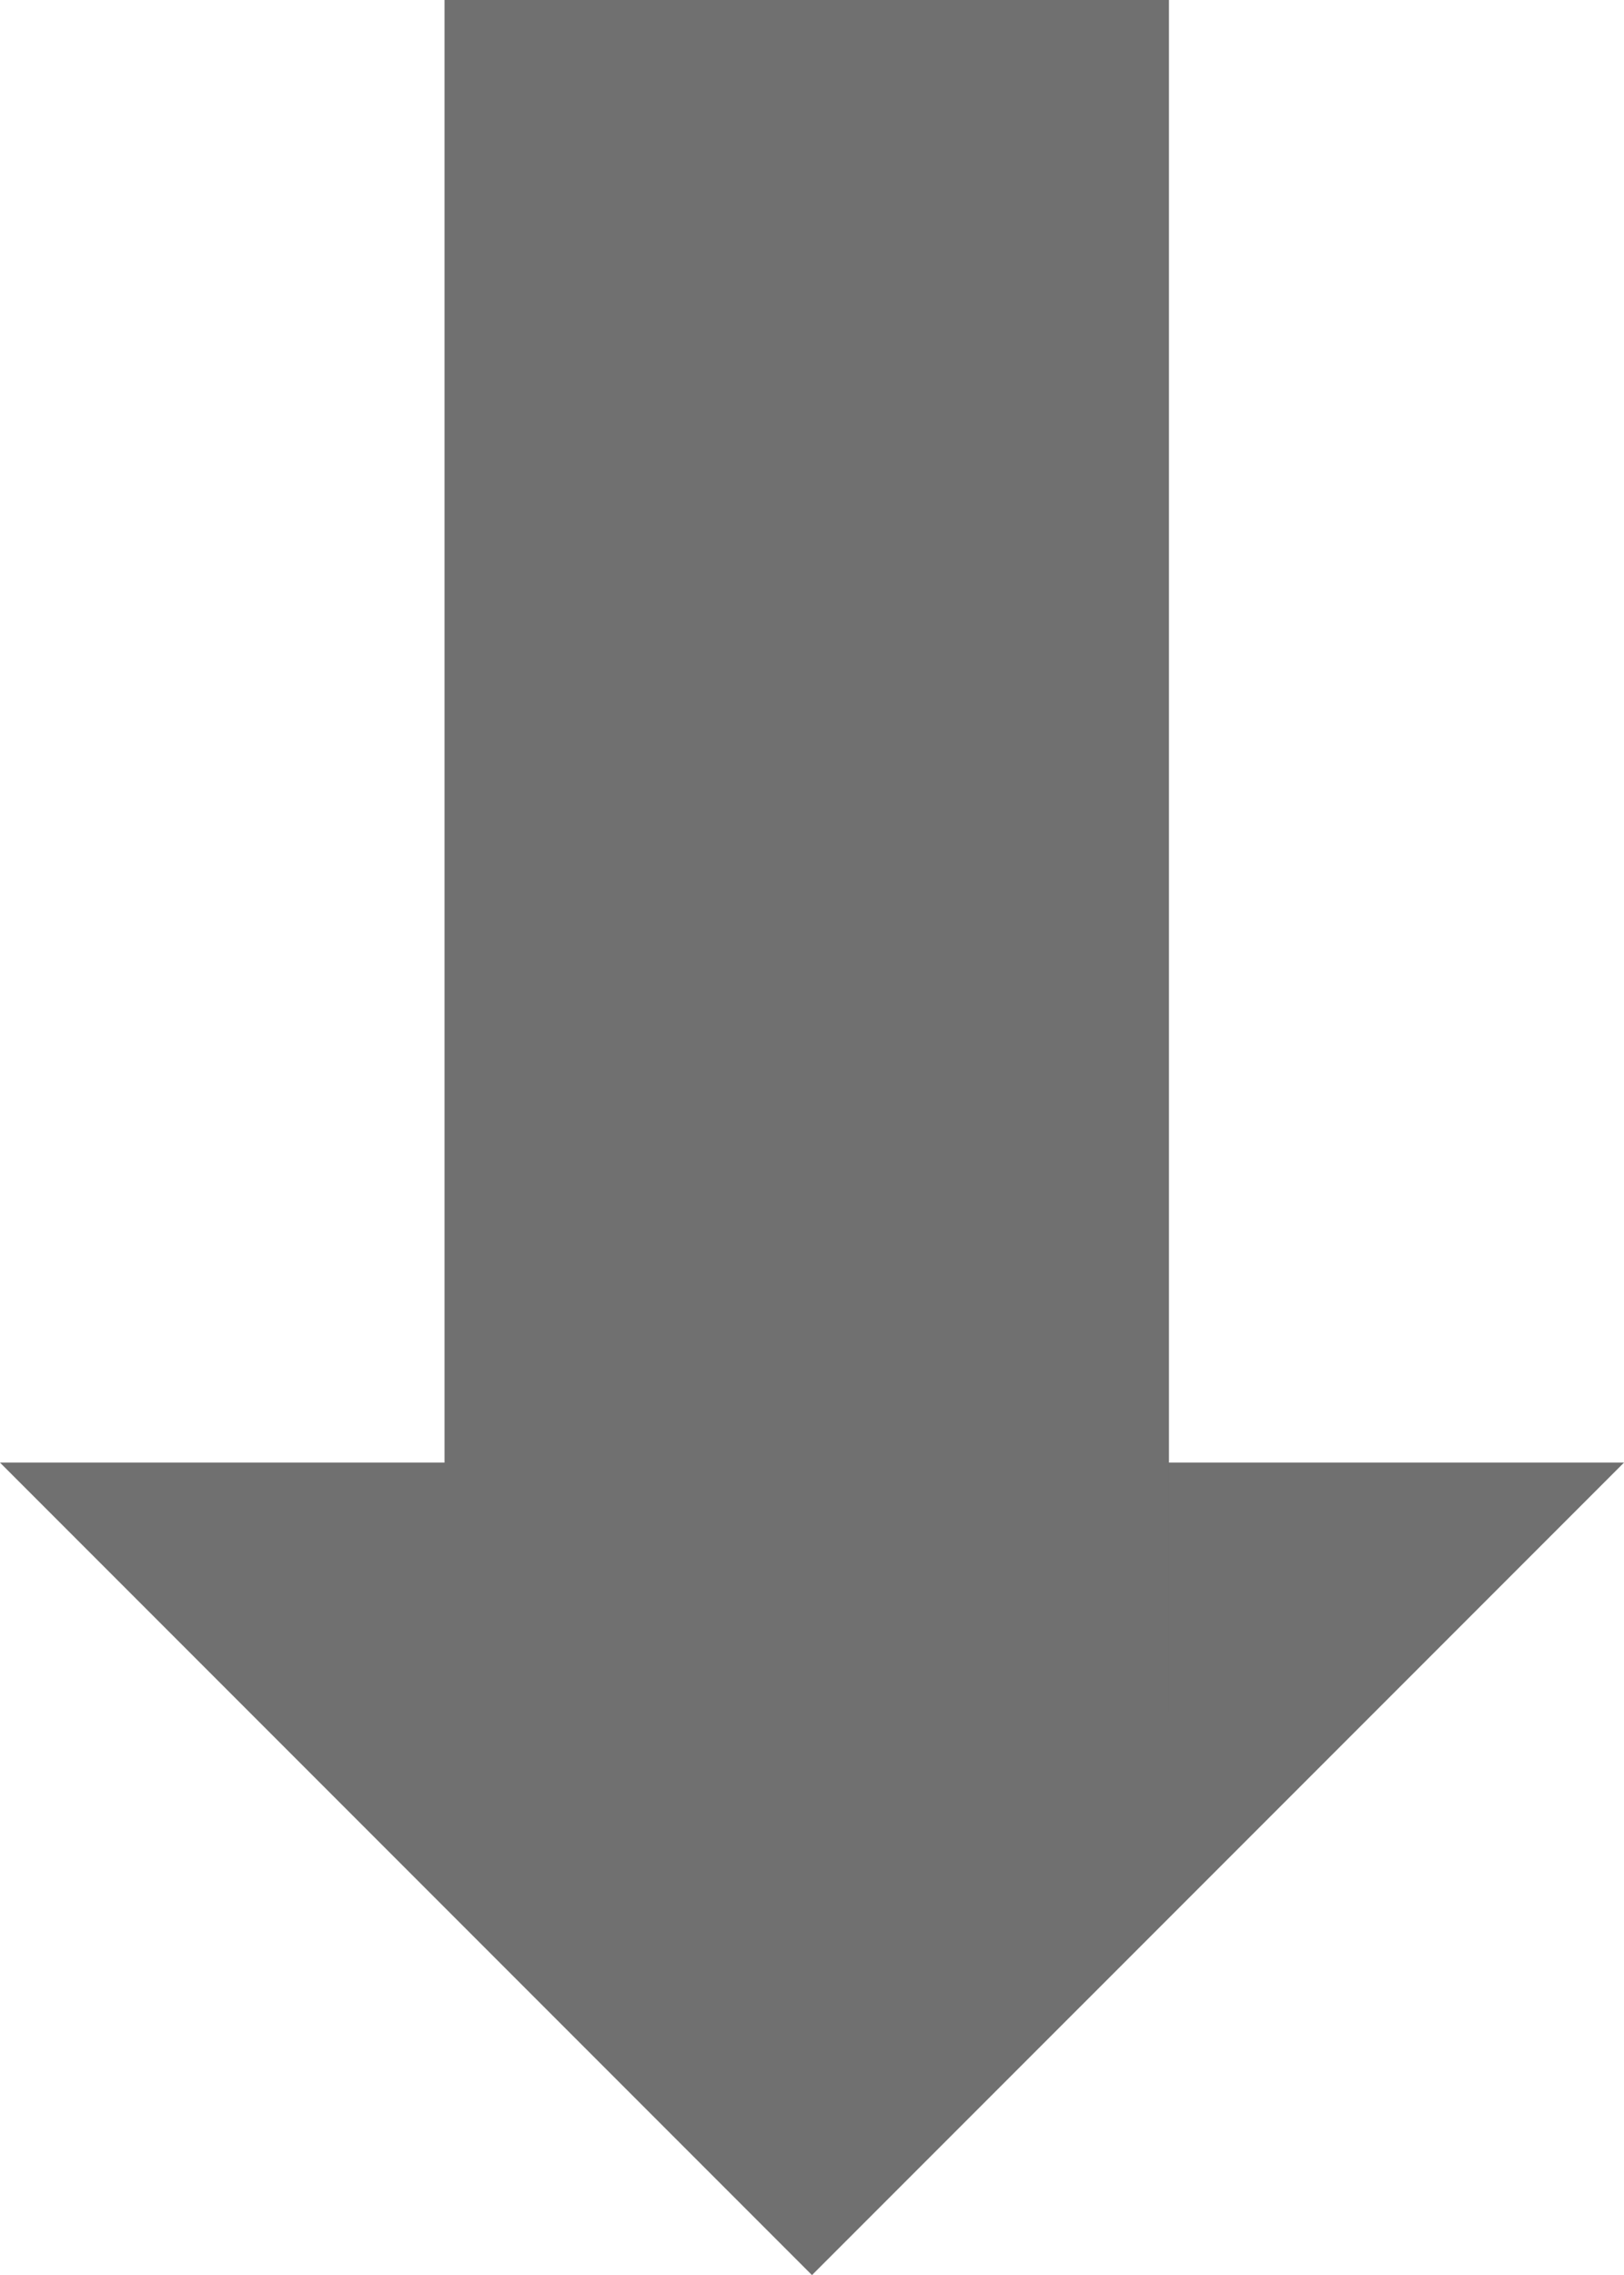 <svg xmlns="http://www.w3.org/2000/svg" width="49.339" height="69.078" viewBox="0 0 49.339 69.078"><g transform="translate(-847.49 -23038)"><path d="M2817,1708l19.841,19.841L2856.683,1708Z" transform="translate(-1964.682 21376.408)" fill="#707070" stroke="#707070" stroke-width="4"/><g transform="translate(861 23038)" fill="#707070" stroke="#707070" stroke-width="4"><rect width="22" height="52" stroke="none"/><rect x="2" y="2" width="18" height="48" fill="none"/></g></g></svg>